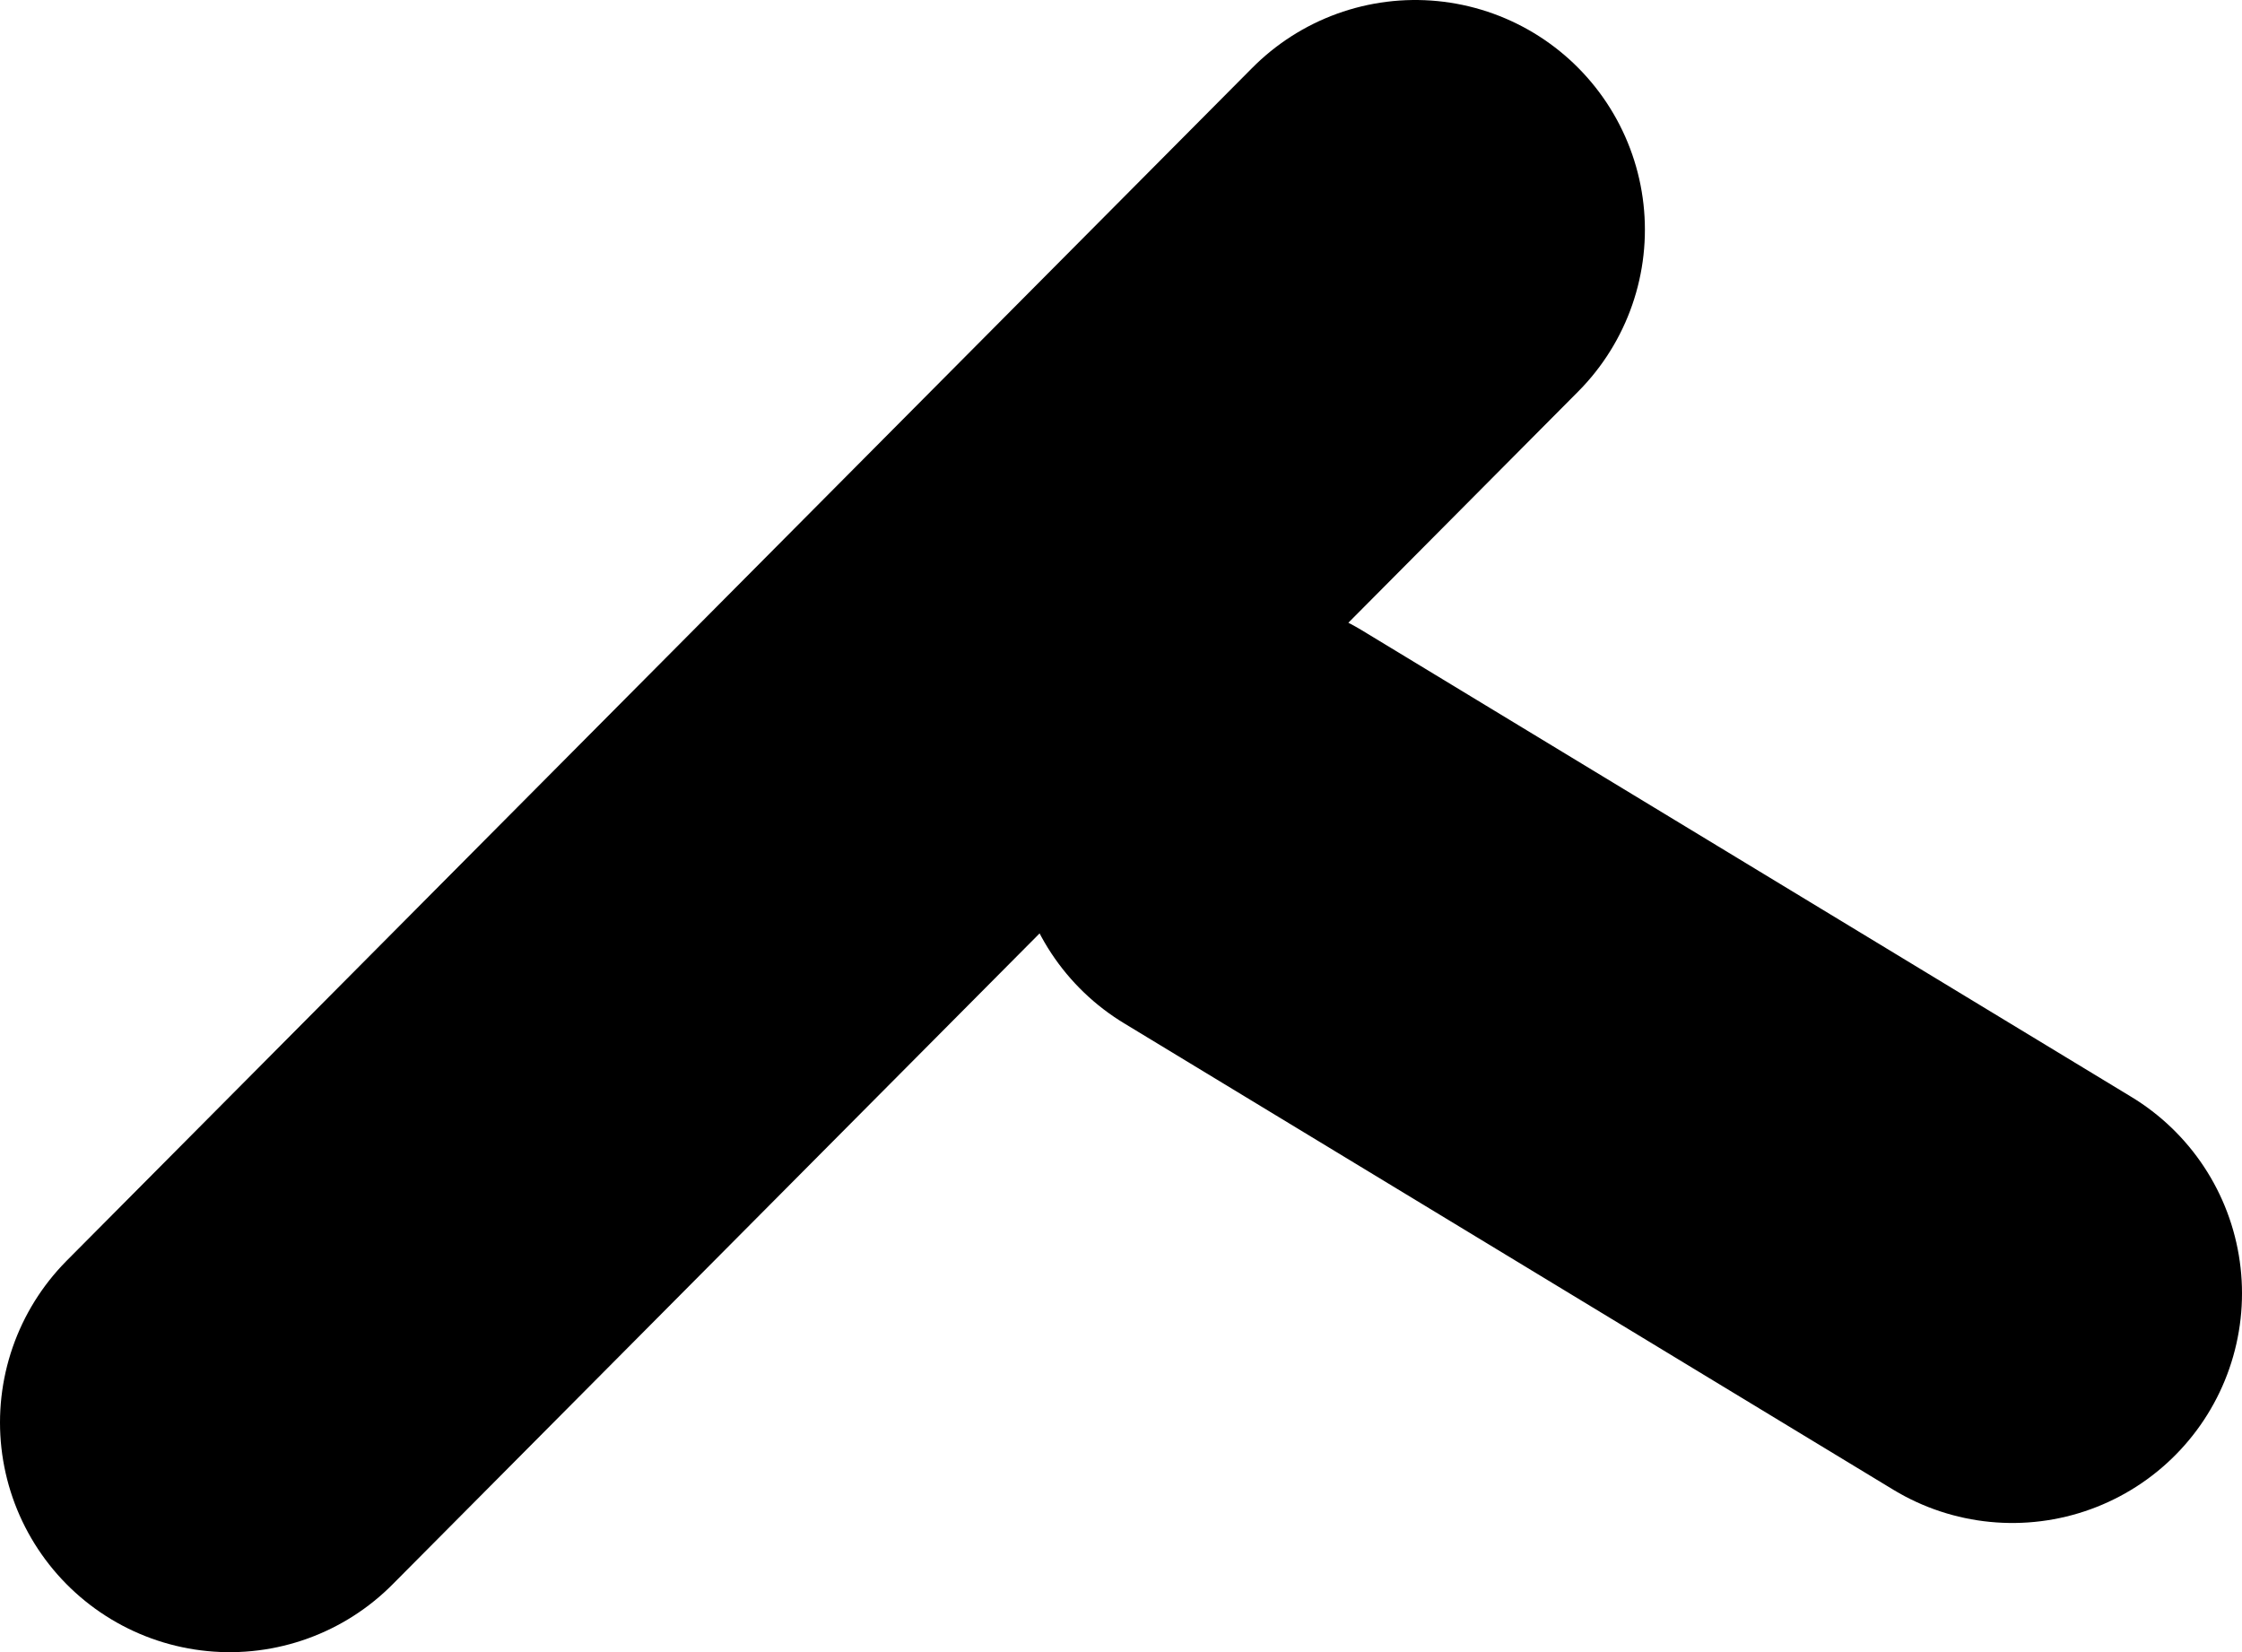 <?xml version="1.0" encoding="UTF-8" standalone="no"?>
<svg xmlns:ffdec="https://www.free-decompiler.com/flash" xmlns:xlink="http://www.w3.org/1999/xlink" ffdec:objectType="shape" height="57.55px" width="78.1px" xmlns="http://www.w3.org/2000/svg">
  <g transform="matrix(1.0, 0.0, 0.0, 1.0, 691.35, 1.0)">
    <path d="M-621.25 44.05 L-648.05 27.8 M-683.35 48.55 L-642.05 7.0" fill="none" stroke="#000000" stroke-linecap="round" stroke-linejoin="round" stroke-width="16.0"/>
  </g>
</svg>
